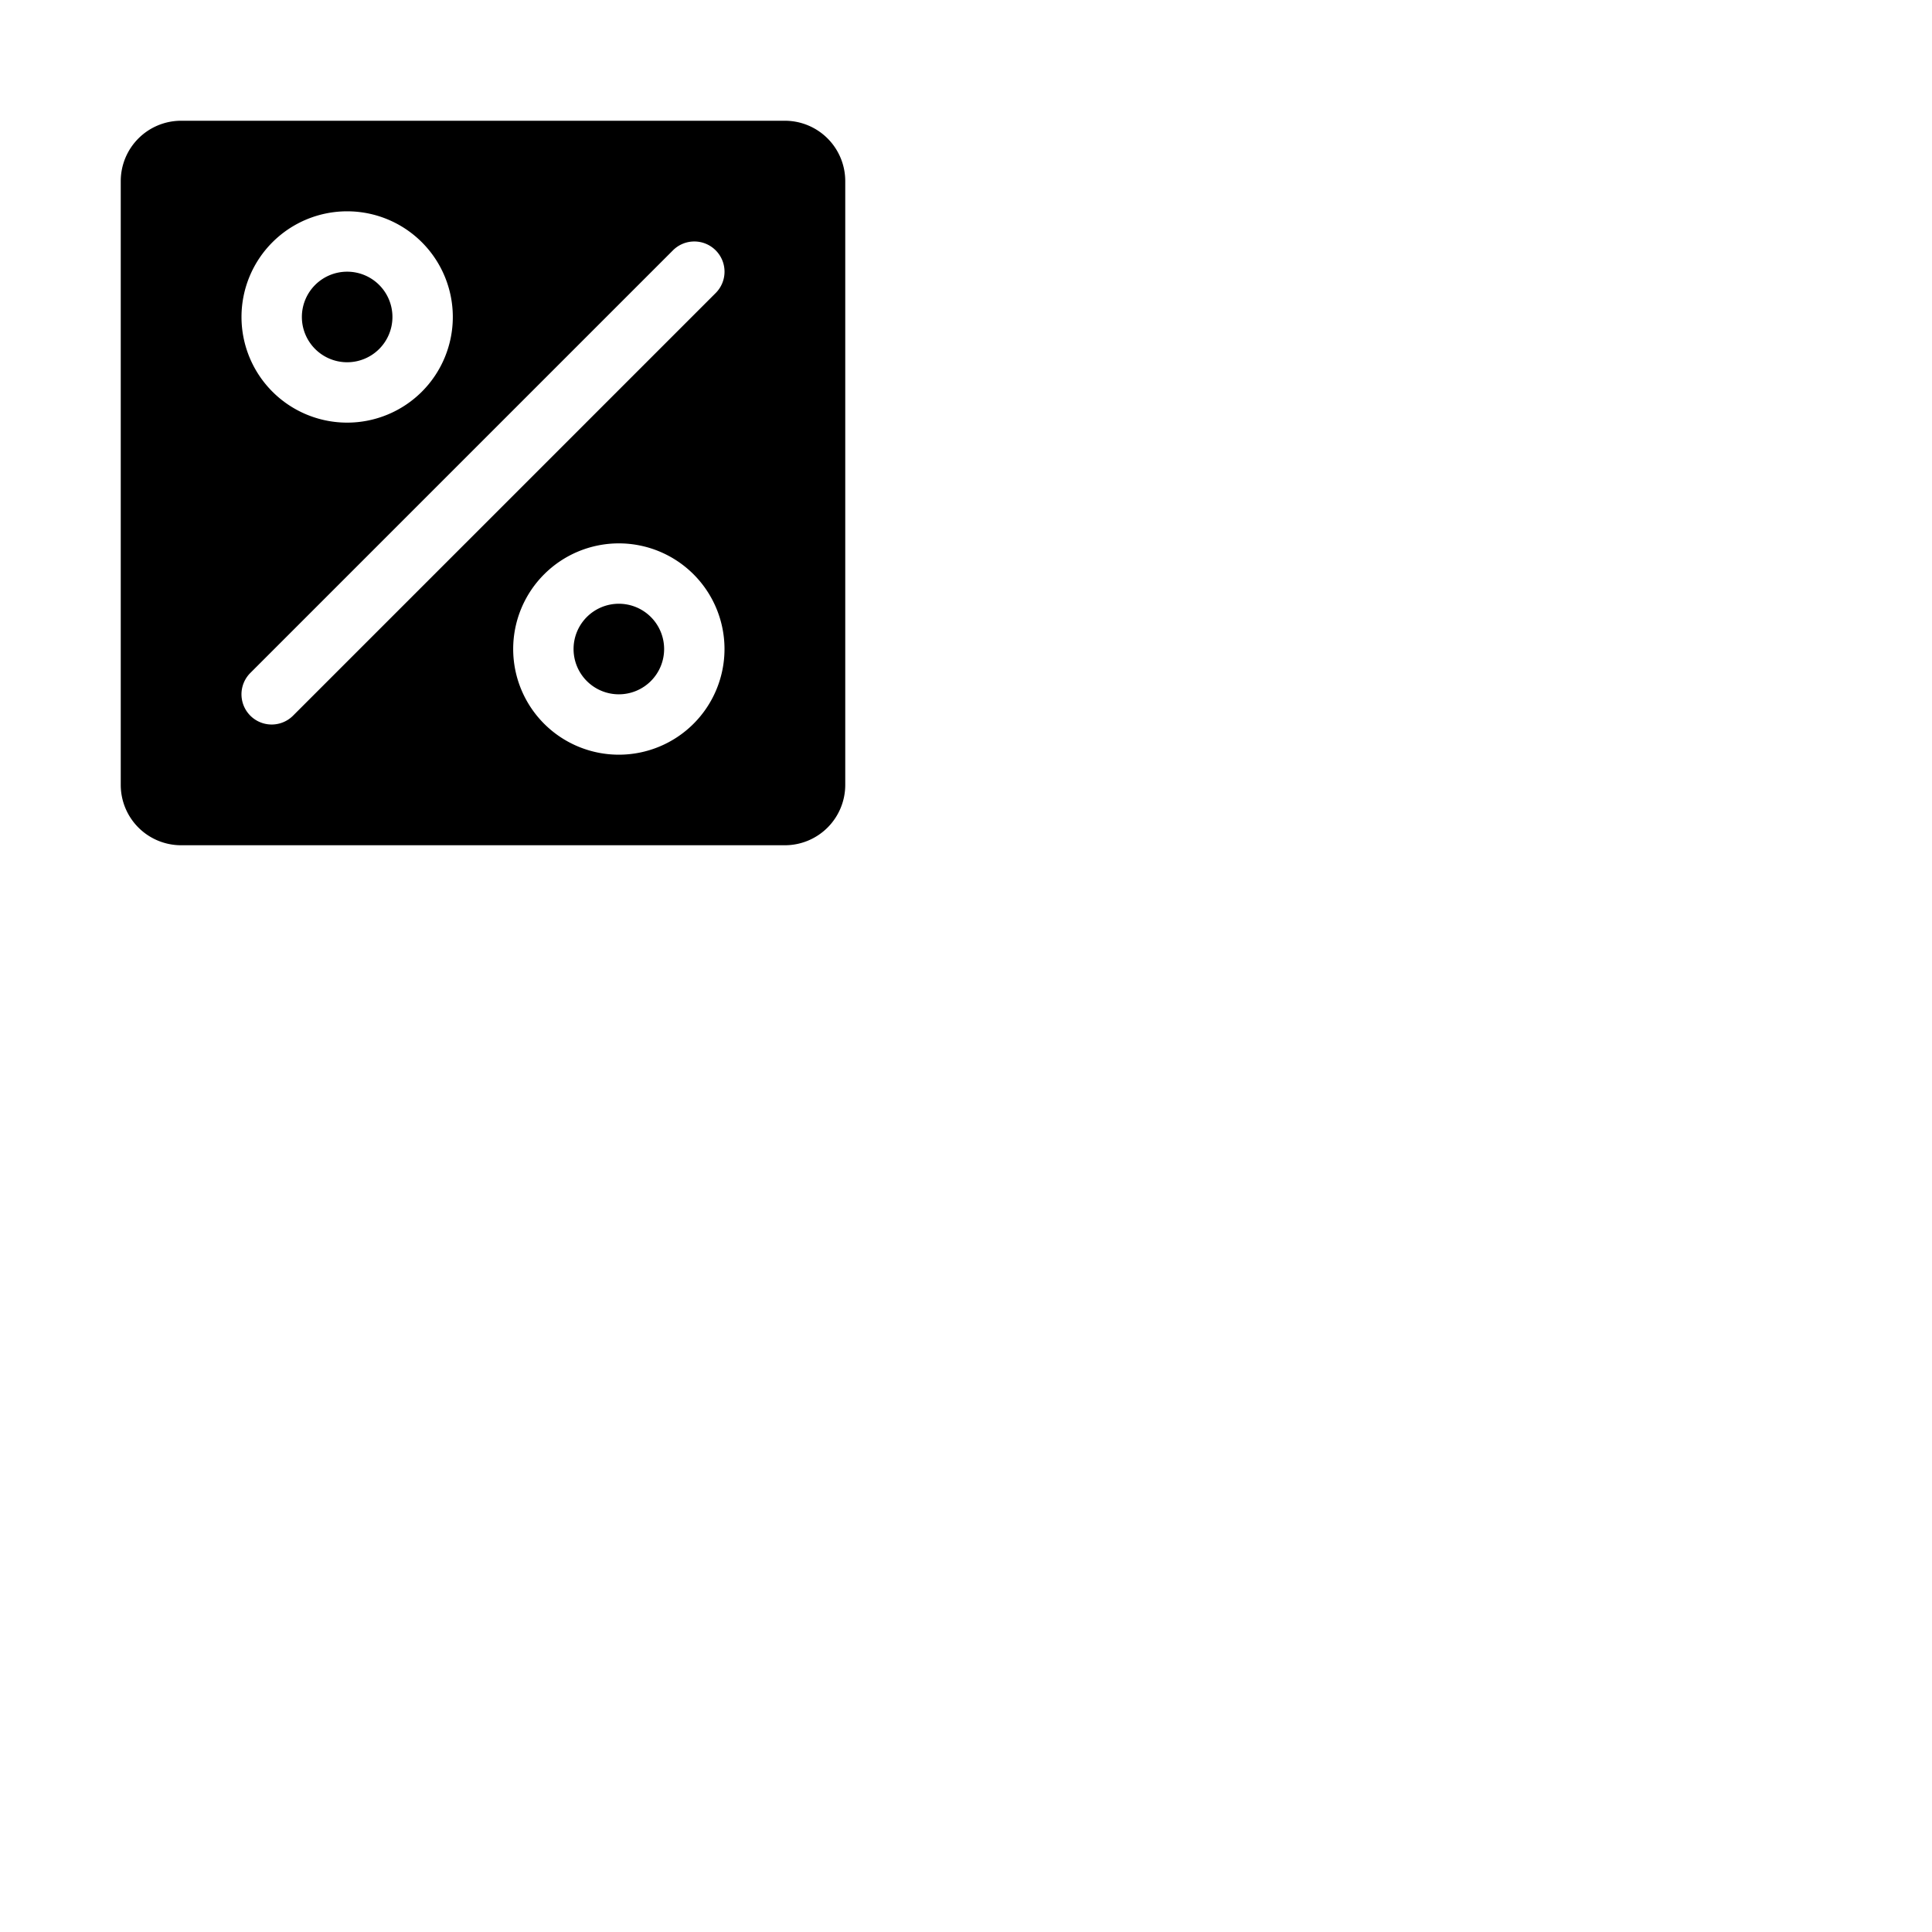 <svg xmlns="http://www.w3.org/2000/svg" version="1.1" viewBox="0 0 512 512" fill="currentColor"><path fill="currentColor" d="M176 172a12 12 0 1 1-12-12a12 12 0 0 1 12 12M92 96a12 12 0 1 0-12-12a12 12 0 0 0 12 12m132-48v160a16 16 0 0 1-16 16H48a16 16 0 0 1-16-16V48a16 16 0 0 1 16-16h160a16 16 0 0 1 16 16M64 84a28 28 0 1 0 28-28a28 28 0 0 0-28 28m128 88a28 28 0 1 0-28 28a28 28 0 0 0 28-28m-2.34-105.66a8 8 0 0 0-11.32 0l-112 112a8 8 0 0 0 11.32 11.32l112-112a8 8 0 0 0 0-11.32"/></svg>